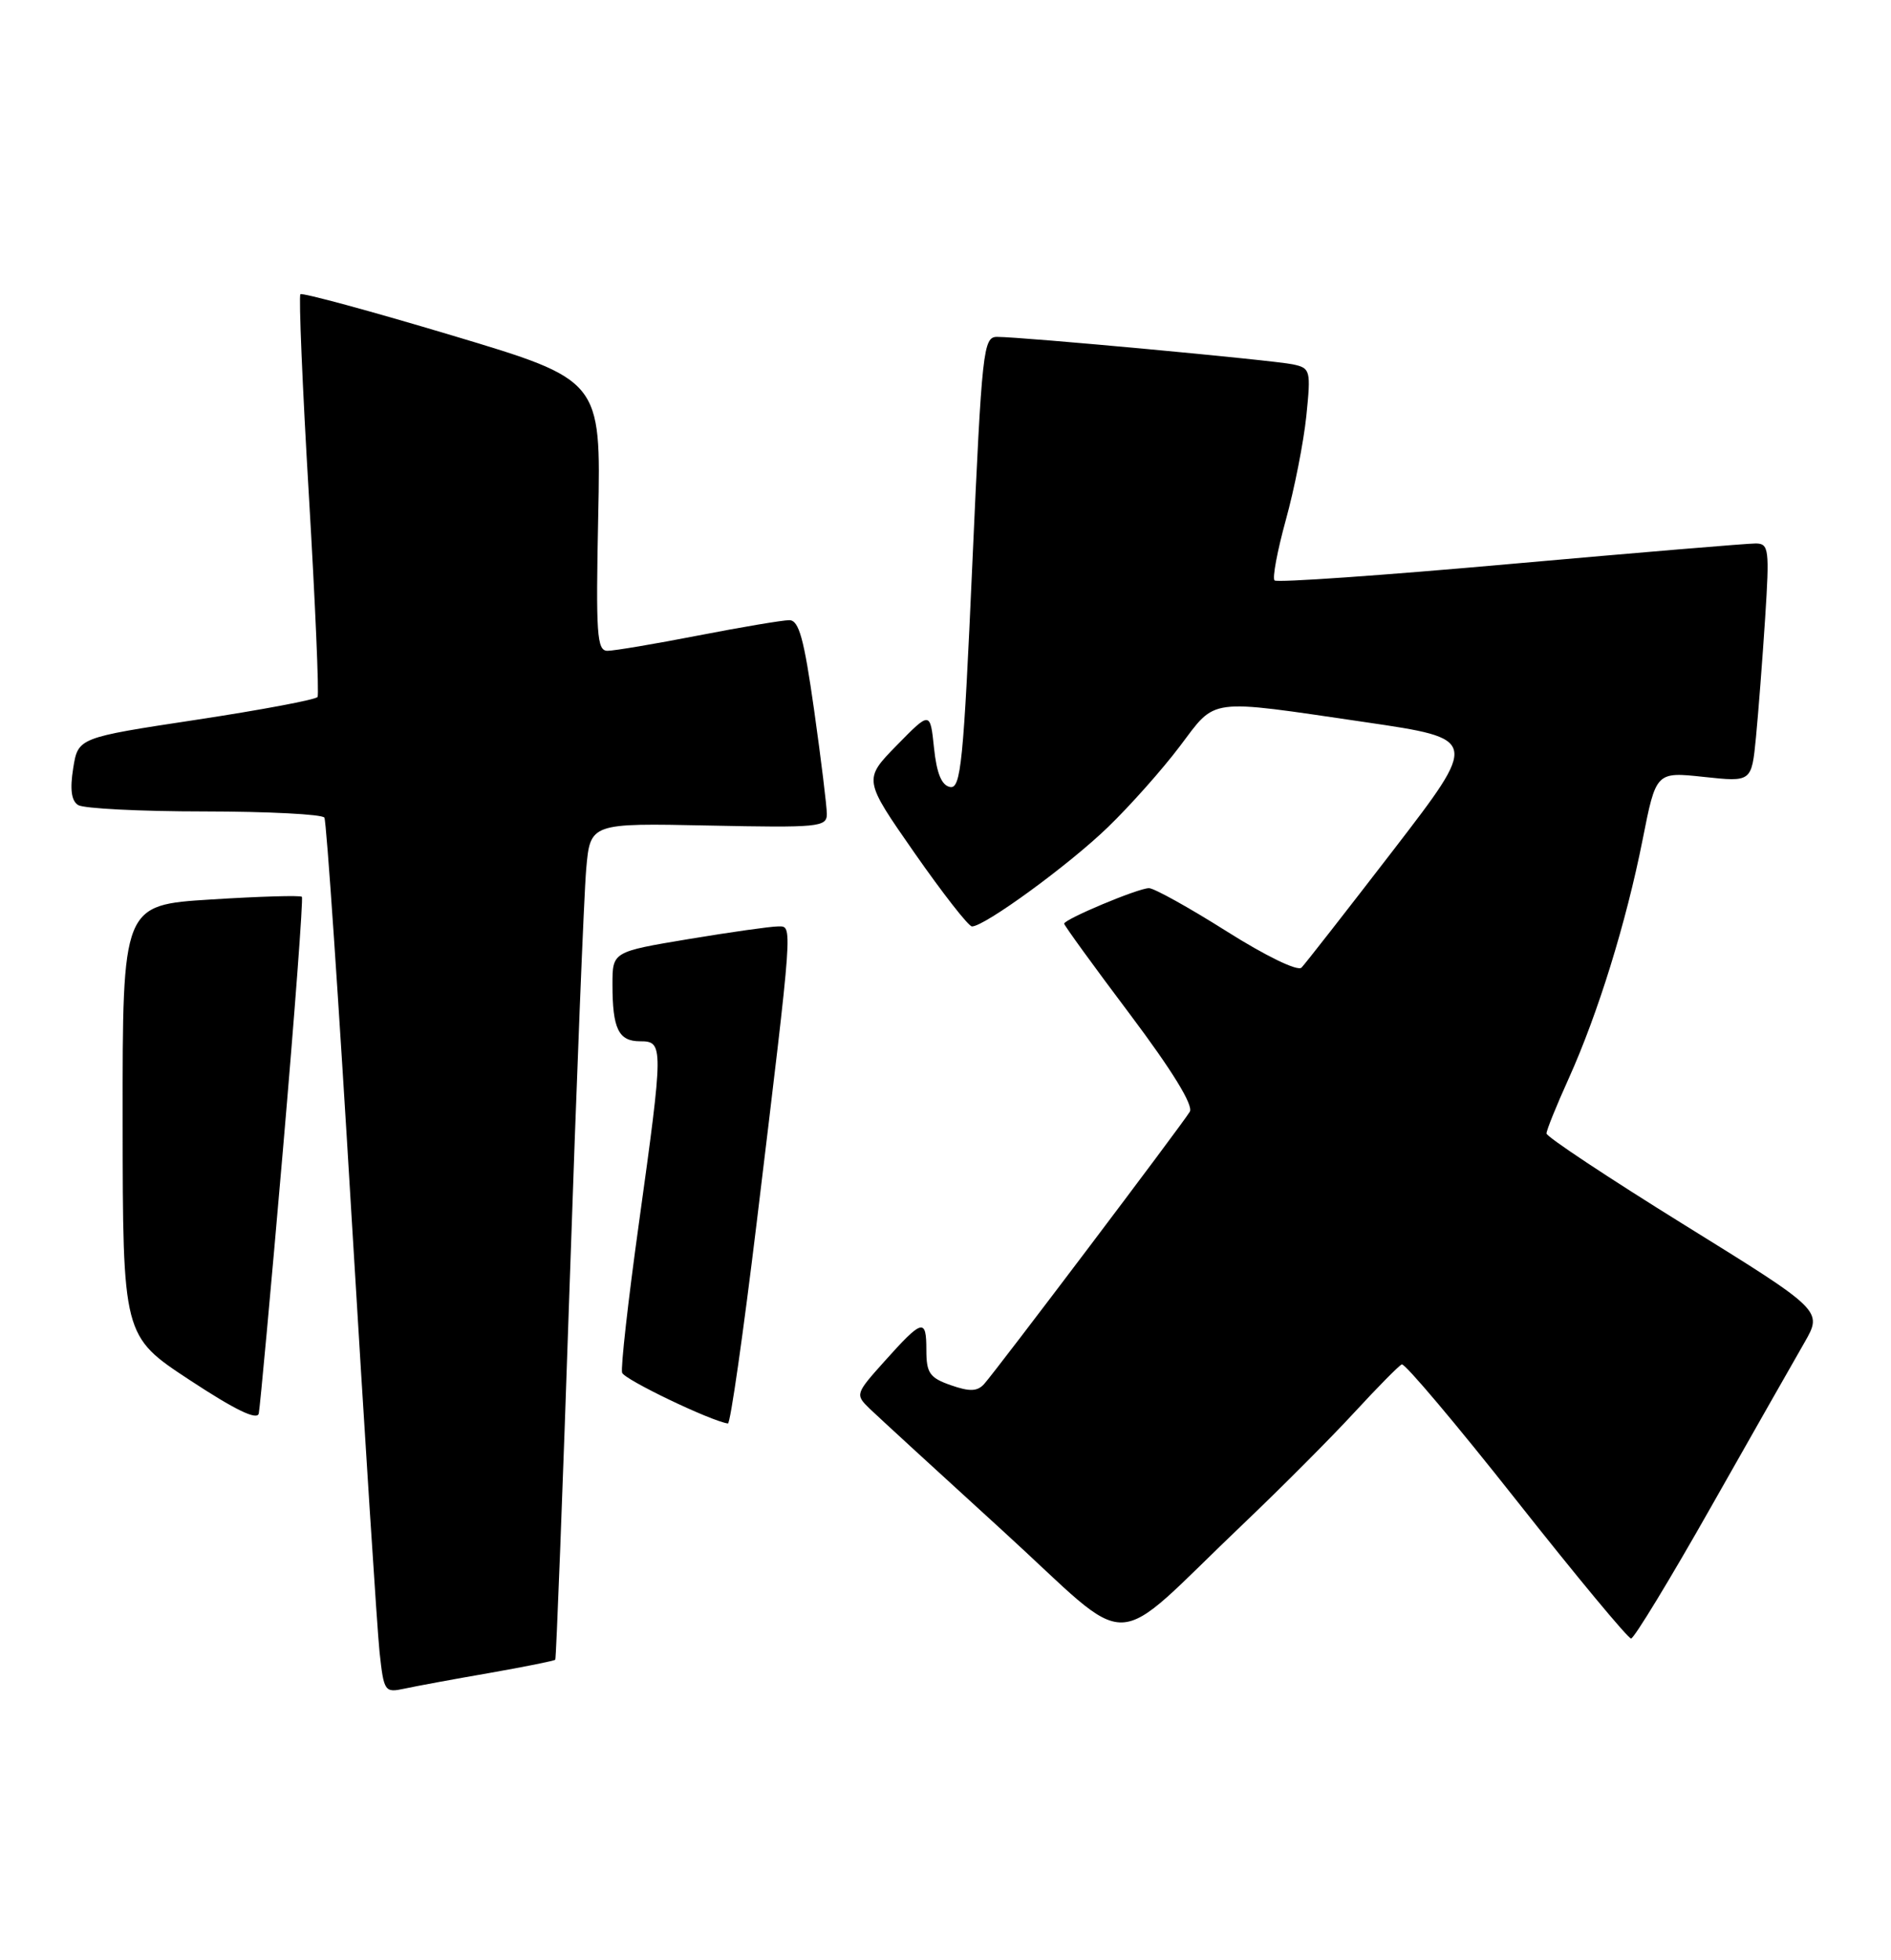 <?xml version="1.0" encoding="UTF-8" standalone="no"?>
<!DOCTYPE svg PUBLIC "-//W3C//DTD SVG 1.1//EN" "http://www.w3.org/Graphics/SVG/1.1/DTD/svg11.dtd" >
<svg xmlns="http://www.w3.org/2000/svg" xmlns:xlink="http://www.w3.org/1999/xlink" version="1.1" viewBox="0 0 247 256">
 <g >
 <path fill="currentColor"
d=" M 63.90 218.51 C 68.51 217.70 72.40 216.92 72.53 216.77 C 72.65 216.62 73.50 194.68 74.40 168.00 C 75.30 141.32 76.28 116.80 76.57 113.50 C 77.10 107.50 77.10 107.50 92.55 107.82 C 106.94 108.12 108.00 108.02 108.00 106.32 C 108.00 105.32 107.25 99.21 106.34 92.75 C 105.01 83.37 104.36 81.00 103.09 81.00 C 102.22 81.00 96.87 81.90 91.21 83.00 C 85.56 84.10 80.22 85.00 79.35 85.00 C 77.96 85.00 77.82 82.90 78.14 67.32 C 78.50 49.64 78.50 49.64 59.08 43.82 C 48.40 40.62 39.47 38.20 39.24 38.43 C 39.01 38.66 39.50 50.45 40.34 64.62 C 41.18 78.80 41.69 90.68 41.48 91.03 C 41.26 91.38 34.14 92.72 25.64 94.01 C 10.20 96.35 10.20 96.35 9.56 100.34 C 9.12 103.10 9.32 104.59 10.21 105.15 C 10.92 105.60 18.34 105.98 26.69 105.98 C 35.05 105.99 42.10 106.35 42.37 106.79 C 42.64 107.22 44.24 130.73 45.93 159.04 C 47.63 187.34 49.27 212.89 49.58 215.81 C 50.14 220.95 50.25 221.10 52.83 220.55 C 54.30 220.23 59.28 219.31 63.90 218.51 Z  M 162.43 199.00 C 167.34 194.32 173.84 187.80 176.88 184.50 C 179.92 181.20 182.72 178.36 183.10 178.20 C 183.49 178.03 190.23 186.02 198.07 195.95 C 205.91 205.88 212.65 214.00 213.05 214.00 C 213.44 214.00 218.16 206.24 223.53 196.75 C 228.91 187.26 234.38 177.63 235.70 175.34 C 238.08 171.18 238.08 171.18 220.04 160.00 C 210.12 153.85 202.00 148.47 202.00 148.04 C 202.00 147.62 203.30 144.40 204.89 140.89 C 208.72 132.40 212.41 120.50 214.56 109.65 C 216.31 100.80 216.31 100.80 222.55 101.47 C 228.79 102.14 228.79 102.14 229.36 96.32 C 229.67 93.12 230.21 86.11 230.56 80.75 C 231.14 71.72 231.05 71.00 229.34 70.98 C 228.33 70.97 213.90 72.18 197.27 73.66 C 180.64 75.15 166.79 76.12 166.48 75.81 C 166.17 75.51 166.84 71.96 167.95 67.92 C 169.07 63.89 170.27 57.78 170.63 54.35 C 171.24 48.35 171.17 48.08 168.88 47.59 C 166.39 47.05 133.54 44.00 130.24 44.00 C 128.43 44.00 128.26 45.60 127.01 73.54 C 125.85 99.65 125.51 103.05 124.10 102.79 C 122.99 102.58 122.35 101.02 122.00 97.69 C 121.50 92.89 121.50 92.89 117.13 97.35 C 112.77 101.81 112.77 101.81 119.46 111.41 C 123.14 116.68 126.51 121.00 126.96 121.00 C 128.61 121.00 139.67 112.93 144.73 108.02 C 147.61 105.24 151.83 100.49 154.10 97.48 C 158.94 91.08 157.49 91.27 178.34 94.32 C 193.17 96.50 193.17 96.50 182.02 111.00 C 175.88 118.97 170.47 125.90 170.00 126.38 C 169.50 126.89 165.31 124.85 160.21 121.63 C 155.30 118.53 150.74 116.00 150.08 116.00 C 148.67 116.00 139.00 120.06 139.00 120.64 C 139.00 120.86 142.86 126.19 147.59 132.47 C 153.14 139.86 155.90 144.37 155.41 145.20 C 154.45 146.82 130.11 179.03 128.54 180.77 C 127.66 181.74 126.66 181.78 124.20 180.92 C 121.43 179.95 121.00 179.34 121.00 176.32 C 121.00 172.12 120.49 172.26 115.52 177.81 C 111.73 182.04 111.70 182.14 113.58 183.97 C 114.64 184.99 122.45 192.16 130.95 199.91 C 148.58 215.99 144.46 216.11 162.43 199.00 Z  M 36.94 150.37 C 38.50 132.29 39.62 117.33 39.43 117.13 C 39.24 116.92 33.89 117.08 27.54 117.48 C 16.00 118.20 16.00 118.20 16.02 146.35 C 16.04 174.50 16.04 174.50 24.77 180.24 C 30.71 184.15 33.60 185.55 33.80 184.61 C 33.96 183.86 35.38 168.45 36.94 150.37 Z  M 98.83 159.75 C 103.66 119.76 103.57 121.00 101.60 121.00 C 100.67 121.00 95.43 121.74 89.95 122.65 C 80.00 124.31 80.00 124.31 80.00 128.57 C 80.00 134.37 80.79 136.00 83.61 136.00 C 86.68 136.00 86.68 136.53 83.45 159.79 C 82.04 169.90 81.06 178.68 81.26 179.29 C 81.56 180.19 92.84 185.60 95.08 185.92 C 95.40 185.96 97.08 174.19 98.83 159.75 Z "/>
</g>
</svg>